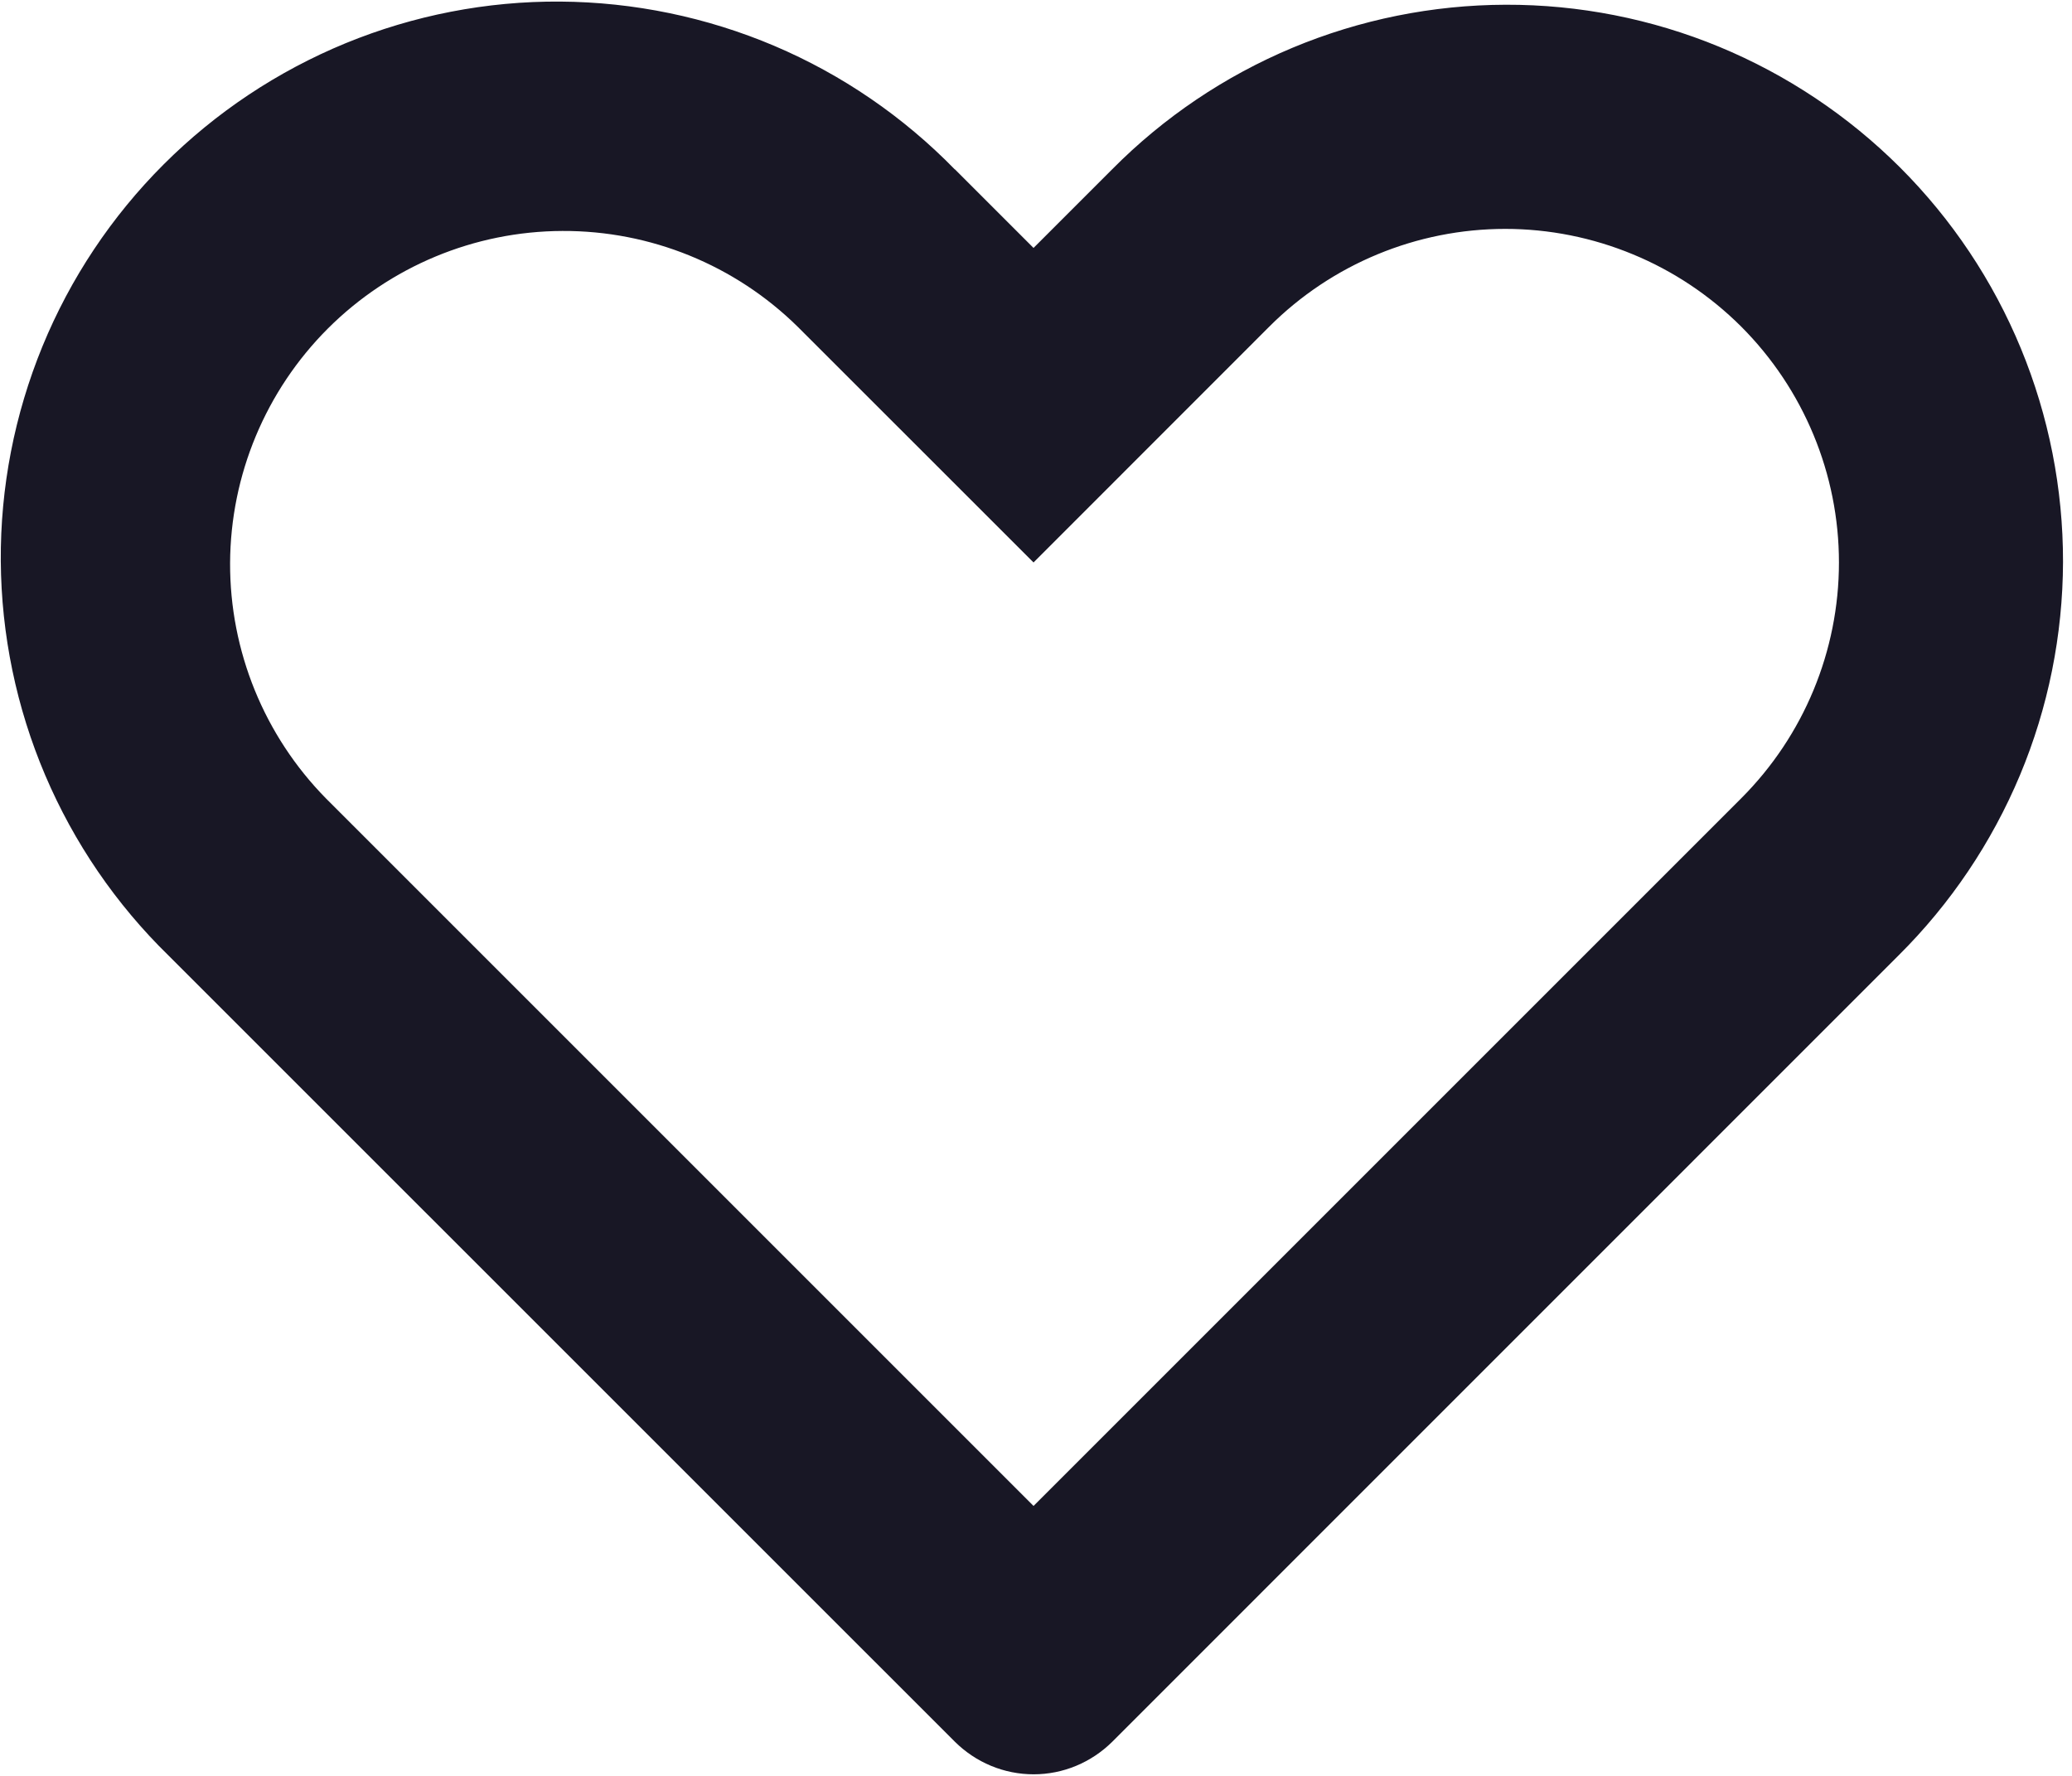 <svg width="21" height="18" viewBox="0 0 21 18" fill="none" xmlns="http://www.w3.org/2000/svg">
<path d="M3.303 8.092L10.475 15.264L17.647 8.092C18.281 7.458 18.638 6.598 18.638 5.701C18.638 4.805 18.281 3.945 17.647 3.31C17.333 2.997 16.96 2.747 16.55 2.578C16.14 2.408 15.7 2.32 15.256 2.32C14.36 2.32 13.499 2.676 12.865 3.31L10.475 5.701L8.085 3.312C7.449 2.686 6.592 2.337 5.7 2.341C4.808 2.344 3.954 2.7 3.323 3.33C2.692 3.961 2.336 4.815 2.332 5.707C2.329 6.599 2.678 7.456 3.303 8.092ZM9.678 1.716L10.475 2.513L11.272 1.716C11.794 1.189 12.416 0.77 13.1 0.484C13.785 0.198 14.519 0.05 15.261 0.048C16.003 0.046 16.739 0.191 17.424 0.474C18.11 0.758 18.733 1.174 19.258 1.698C19.783 2.223 20.199 2.846 20.482 3.532C20.765 4.218 20.91 4.953 20.909 5.695C20.907 6.437 20.759 7.172 20.473 7.856C20.186 8.541 19.768 9.162 19.241 9.685L11.273 17.654C11.168 17.758 11.044 17.841 10.907 17.898C10.77 17.955 10.624 17.984 10.476 17.984C10.328 17.984 10.181 17.955 10.044 17.898C9.907 17.841 9.783 17.758 9.678 17.654L1.709 9.686C1.175 9.165 0.75 8.543 0.458 7.857C0.166 7.171 0.013 6.433 0.008 5.687C0.003 4.941 0.147 4.202 0.43 3.511C0.713 2.821 1.131 2.194 1.658 1.667C2.186 1.139 2.813 0.722 3.503 0.438C4.193 0.155 4.932 0.011 5.678 0.016C6.424 0.021 7.162 0.174 7.848 0.465C8.535 0.757 9.156 1.183 9.677 1.717L9.678 1.716Z" fill="#181725"/>
</svg>
